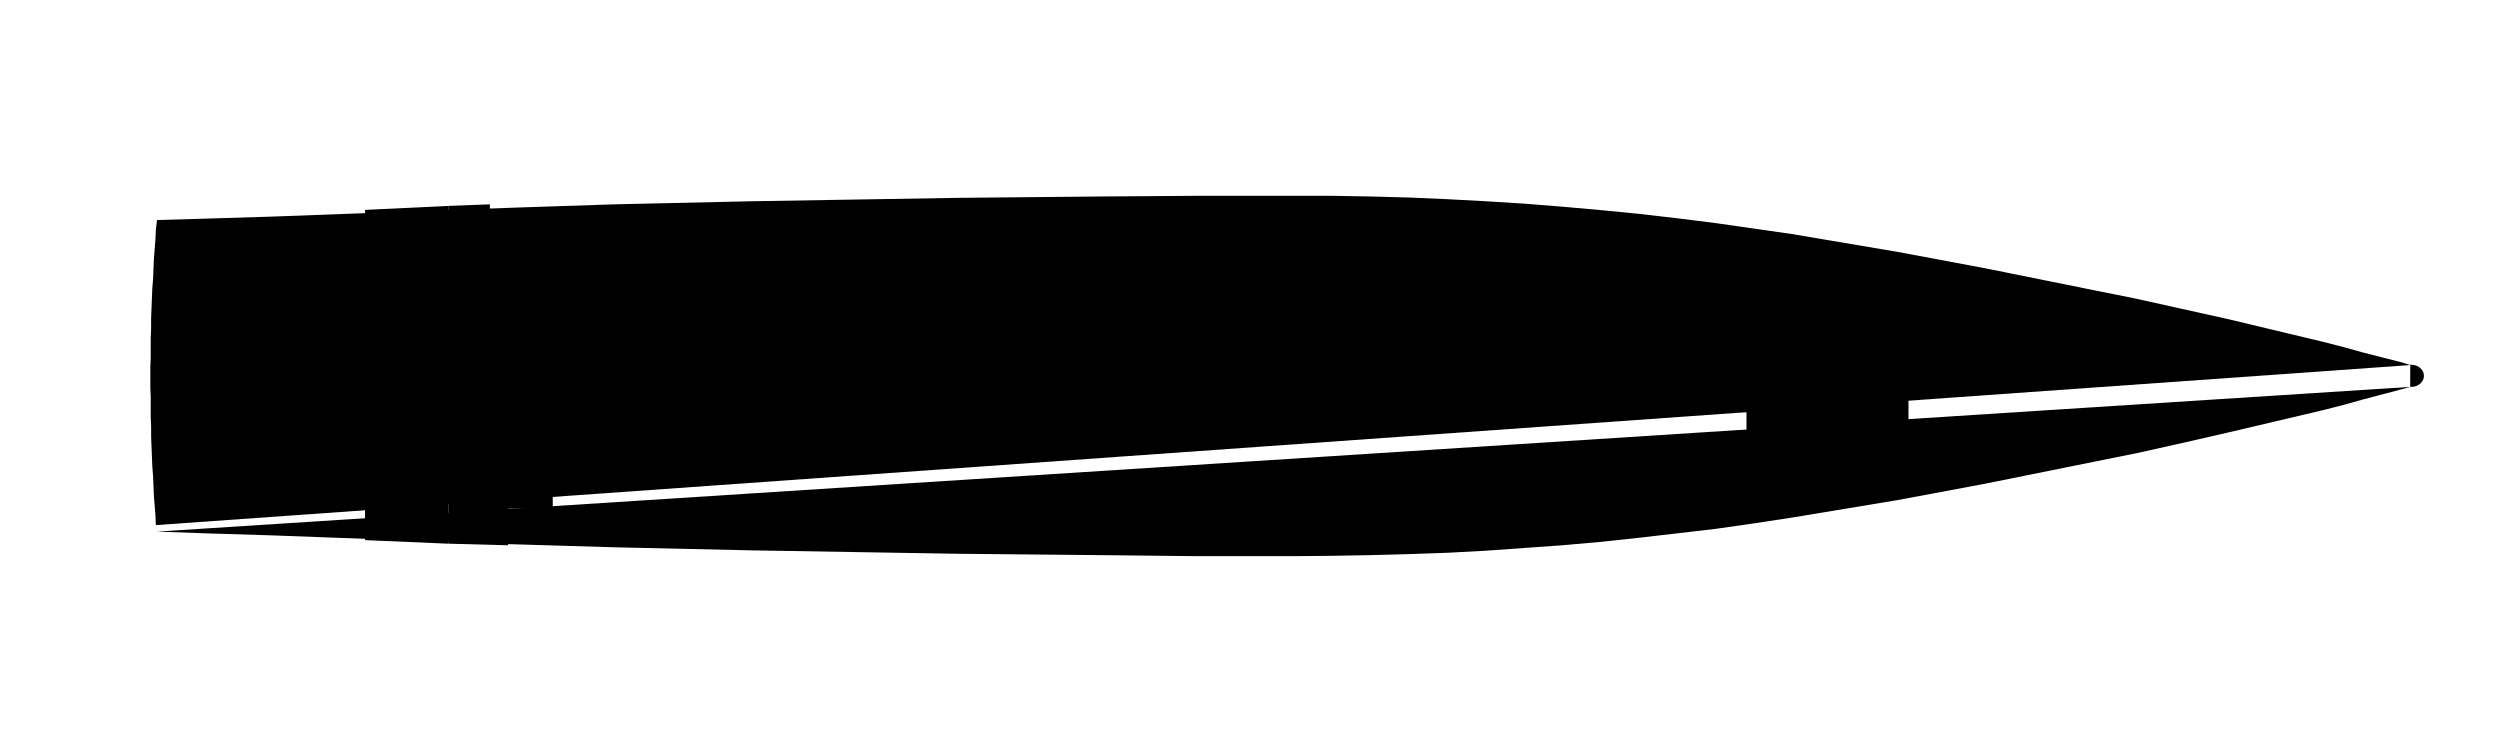 <?xml version="1.0" encoding="utf-8"?>
<!-- Generator: Adobe Illustrator 15.0.0, SVG Export Plug-In . SVG Version: 6.00 Build 0)  -->
<!DOCTYPE svg PUBLIC "-//W3C//DTD SVG 1.1//EN" "http://www.w3.org/Graphics/SVG/1.1/DTD/svg11.dtd">
<svg version="1.1" id="TankObjects" xmlns="http://www.w3.org/2000/svg" xmlns:xlink="http://www.w3.org/1999/xlink" x="0px"
	 y="0px" width="635px" height="191px" viewBox="0 0 905 191" enable-background="new 0 0 635 191" xml:space="preserve">
<line id="LD22_x5F_03" class="tank"  x1="266.638" y1="115.882" x2="266.638" y2="75.116"/>
<polyline id="Tanque18" class="tank"  points="690.793,95.499 690.793,119.587 661.551,124.035 632.307,128.235 632.307,95.499 "/>
<g id="Tanque17" >
	<polyline class="tank"  points="632.307,95.499 632.307,62.765 661.551,66.964 690.793,71.411  690.793,95.499"/>
</g>

<g id="Tanque01">
	<line class="tank"  x1="177.335" y1="47.396" x2="177.335" y2="33.364"/>
	<line class="tank"  x1="200.001" y1="47.396" x2="177.335" y2="47.396"/>
	<line class="tank"  x1="200.001" y1="70.164" x2="200.001" y2="47.396"/>
	<line class="tank"  x1="162.271" y1="70.164" x2="200.001" y2="70.164"/>
</g>
<g id="Tanque19">
	<polyline class="tank"  points="117.085,70.164 147.212,70.164 162.271,70.164 	"/>
	<line class="tank"  x1="117.085" y1="50.402" x2="117.085" y2="70.164"/>
	<line class="tank"  x1="132.145" y1="50.402" x2="117.085" y2="50.402"/>
	<line class="tank"  x1="132.145" y1="35.368" x2="132.145" y2="50.402"/>
</g>
<line id="LD19_x5F_01" class="tank"  x1="162.271" y1="70.164" x2="162.271" y2="33.937"/>
<polyline id="Tanque02" class="tank"  points="162.549,120.696 200.001,120.696
	200.001,143.465 183.922,143.465 183.922,156.782 "/>
<line id="LD20-02" class="tank"  x1="162.271" y1="120.696" x2="162.271" y2="156.21"/>
	<polyline id="Tanque22" class="tank"  points="266.499,74.993 251.308,74.993
	237.257,77.957 237.257,113.044 251.308,115.882 266.499,115.882 "/>
<g id="Tanque20">
	<polyline class="tank"  points="162.271,120.696 157.01,120.696 117.085,120.696"/>
	<line class="tank" x1="117.085" y1="120.696" x2="117.085" y2="140.314"/>
	<line class="tank" x1="132.145" y1="140.314" x2="132.145" y2="154.922"/>
	<line class="tank" x1="132.145" y1="140.314" x2="117.085" y2="140.314"/>
</g>
<line id="LD17_x5F_18" class="tank"  x1="632.307" y1="95.499" x2="690.793" y2="95.499"/>
<g id="Tanque21">
	<polyline class="tank"  points="500.717,80.8 535.356,80.8"/>
	<line class="tank"  x1="535.356" y1="110.2" x2="535.356" y2="80.8"/>
	<line class="tank"  x1="500.717" y1="110.2" x2="535.356" y2="110.2"/>
</g>
<g id="Contorno_2_">
	<g id="Contorno_1_">
		<path class="tank"  d="M872.492,99.441c1.725,0.114,3.383-0.62,4.285-1.903
			c0.906-1.285,0.91-2.902,0.008-4.189c-0.902-1.286-2.553-2.024-4.277-1.914"/>
		<g id="Contorno">
			<polyline class="tank"  points="56.834,151.83 74.01,152.447 98.14,153.189
				185.015,156.398 222.348,157.513 271.892,158.623 346.557,159.857 398.229,160.352 433.292,160.724 468.358,160.724 
				482.264,160.598 496.174,160.352 510.088,159.981 524.141,159.487 537.908,158.748 551.823,157.759 565.733,156.769 
				579.643,155.534 593.412,154.055 607.326,152.447 621.094,150.839 634.865,148.864 648.633,146.765 686.676,140.464 
				699.311,138.116 719.041,134.41 758.221,126.506 772.985,123.539 787.465,120.328 806.908,115.882 840.981,107.854 
				848.219,106.003 855.317,104.026 869.371,100.315 872.492,99.45 			"/>
			<polyline class="tank"  points="872.492,91.546 869.371,90.556 855.317,86.976
				848.219,85.001 840.981,83.146 806.908,74.993 787.465,70.671 772.985,67.46 758.221,64.494 719.041,56.589 699.311,52.884 
				686.676,50.534 648.633,44.111 634.865,42.134 621.094,40.158 607.326,38.427 593.412,36.822 579.643,35.464 565.733,34.229 
				551.823,33.117 537.908,32.251 524.141,31.511 510.088,30.895 496.174,30.522 482.264,30.276 468.358,30.276 433.292,30.276 
				398.229,30.522 346.558,31.017 271.892,32.251 222.348,33.364 185.015,34.599 98.14,37.812 74.01,38.552 56.835,39.046 
				56.408,42.63 56.267,46.087 55.981,49.671 55.698,53.253 55.555,56.835 55.414,60.417 55.13,63.876 54.987,67.46 54.847,71.041 
				54.704,74.623 54.704,78.205 54.562,81.786 54.562,85.245 54.562,88.953 54.421,92.41 54.421,95.993 54.421,99.577 
				54.562,103.159 54.562,106.74 54.562,110.324 54.704,113.78 54.704,117.364 54.847,120.947 54.987,124.528 55.13,128.11 
				55.414,131.693 55.555,135.15 55.698,138.858 55.981,142.315 56.267,145.9 56.408,149.482 			"/>
		</g>
	</g>
	<line class="tank"  x1="56.408" y1="149.482" x2="56.834" y2="151.83"/>
</g>
<polyline id="LD21-11_x2F_13" class="tank"  points="500.717,110.2 500.717,80.8 "/>

	//Highlighting Implementation
	//Tank 1 Aft Port
	<polyline onclick="tanks.tankHighlight('#waterTanksMini',0, $(this))" class="water" points="162.271,33.937 162.271,70.164 200.001,70.164 200.001,47.396 177.335,47.396 177.335,33.364 162.271,33.937"/>
	//Tank 2 Aft STBD
	<polyline onclick="tanks.tankHighlight('#waterTanksMini',1, $(this))" class="water" points="162.271,156.21 162.271,120.696 200.001,120.696 200.001,143.465 183.922,143.465 183.922,156.782 162.271,156.21"/>
	//Tank 17 FWD Port
	<polyline onclick="tanks.tankHighlight('#waterTanksMini',2, $(this))" class="water" points="632.307,95.499 632.307,62.765 661.551,66.964 690.793,71.411  690.793,95.499"/>
	//Tank 18 FWD STBD
	<polyline onclick="tanks.tankHighlight('#waterTanksMini',3, $(this))" class="water" points="690.793,95.499 690.793,119.587 661.551,124.035 632.307,128.235 632.307,95.499 690.793,95.499"/>
	//Tank 19 Mist Port
	<polyline onclick="tanks.tankHighlight('#waterTanksMini',4, $(this))" class="water" points="162.271,33.937 162.271,70.164 147.212,70.164 117.085,70.164 117.085,50.402 132.145,50.402 132.145,35.368 162.271,33.937"/>
	//Tank 20 Mist Port
	<polyline onclick="tanks.tankHighlight('#waterTanksMini',5, $(this))" class="water" points="162.271,156.21 162.271,120.696 157.01,120.696 117.085,120.696 117.085,140.314 132.145,140.314 132.145,154.922 162.271,156.21"/>
	//Tank 21 Pool
	<polyline onclick="tanks.tankHighlight('#waterTanksMini',7, $(this))" class="water" points="500.717,80.8 535.356,80.8 535.356,110.2 500.717,110.2 500.717,80.8"/>
	//Tank 22 HiFog
	<polyline onclick="tanks.tankHighlight('#waterTanksMini',6, $(this))" class="water" points="266.499,74.993 251.308,74.993 237.257,77.957 237.257,113.044 251.308,115.882 266.499,115.882 266.638,75.116 266.499,74.993"/>
</svg>
